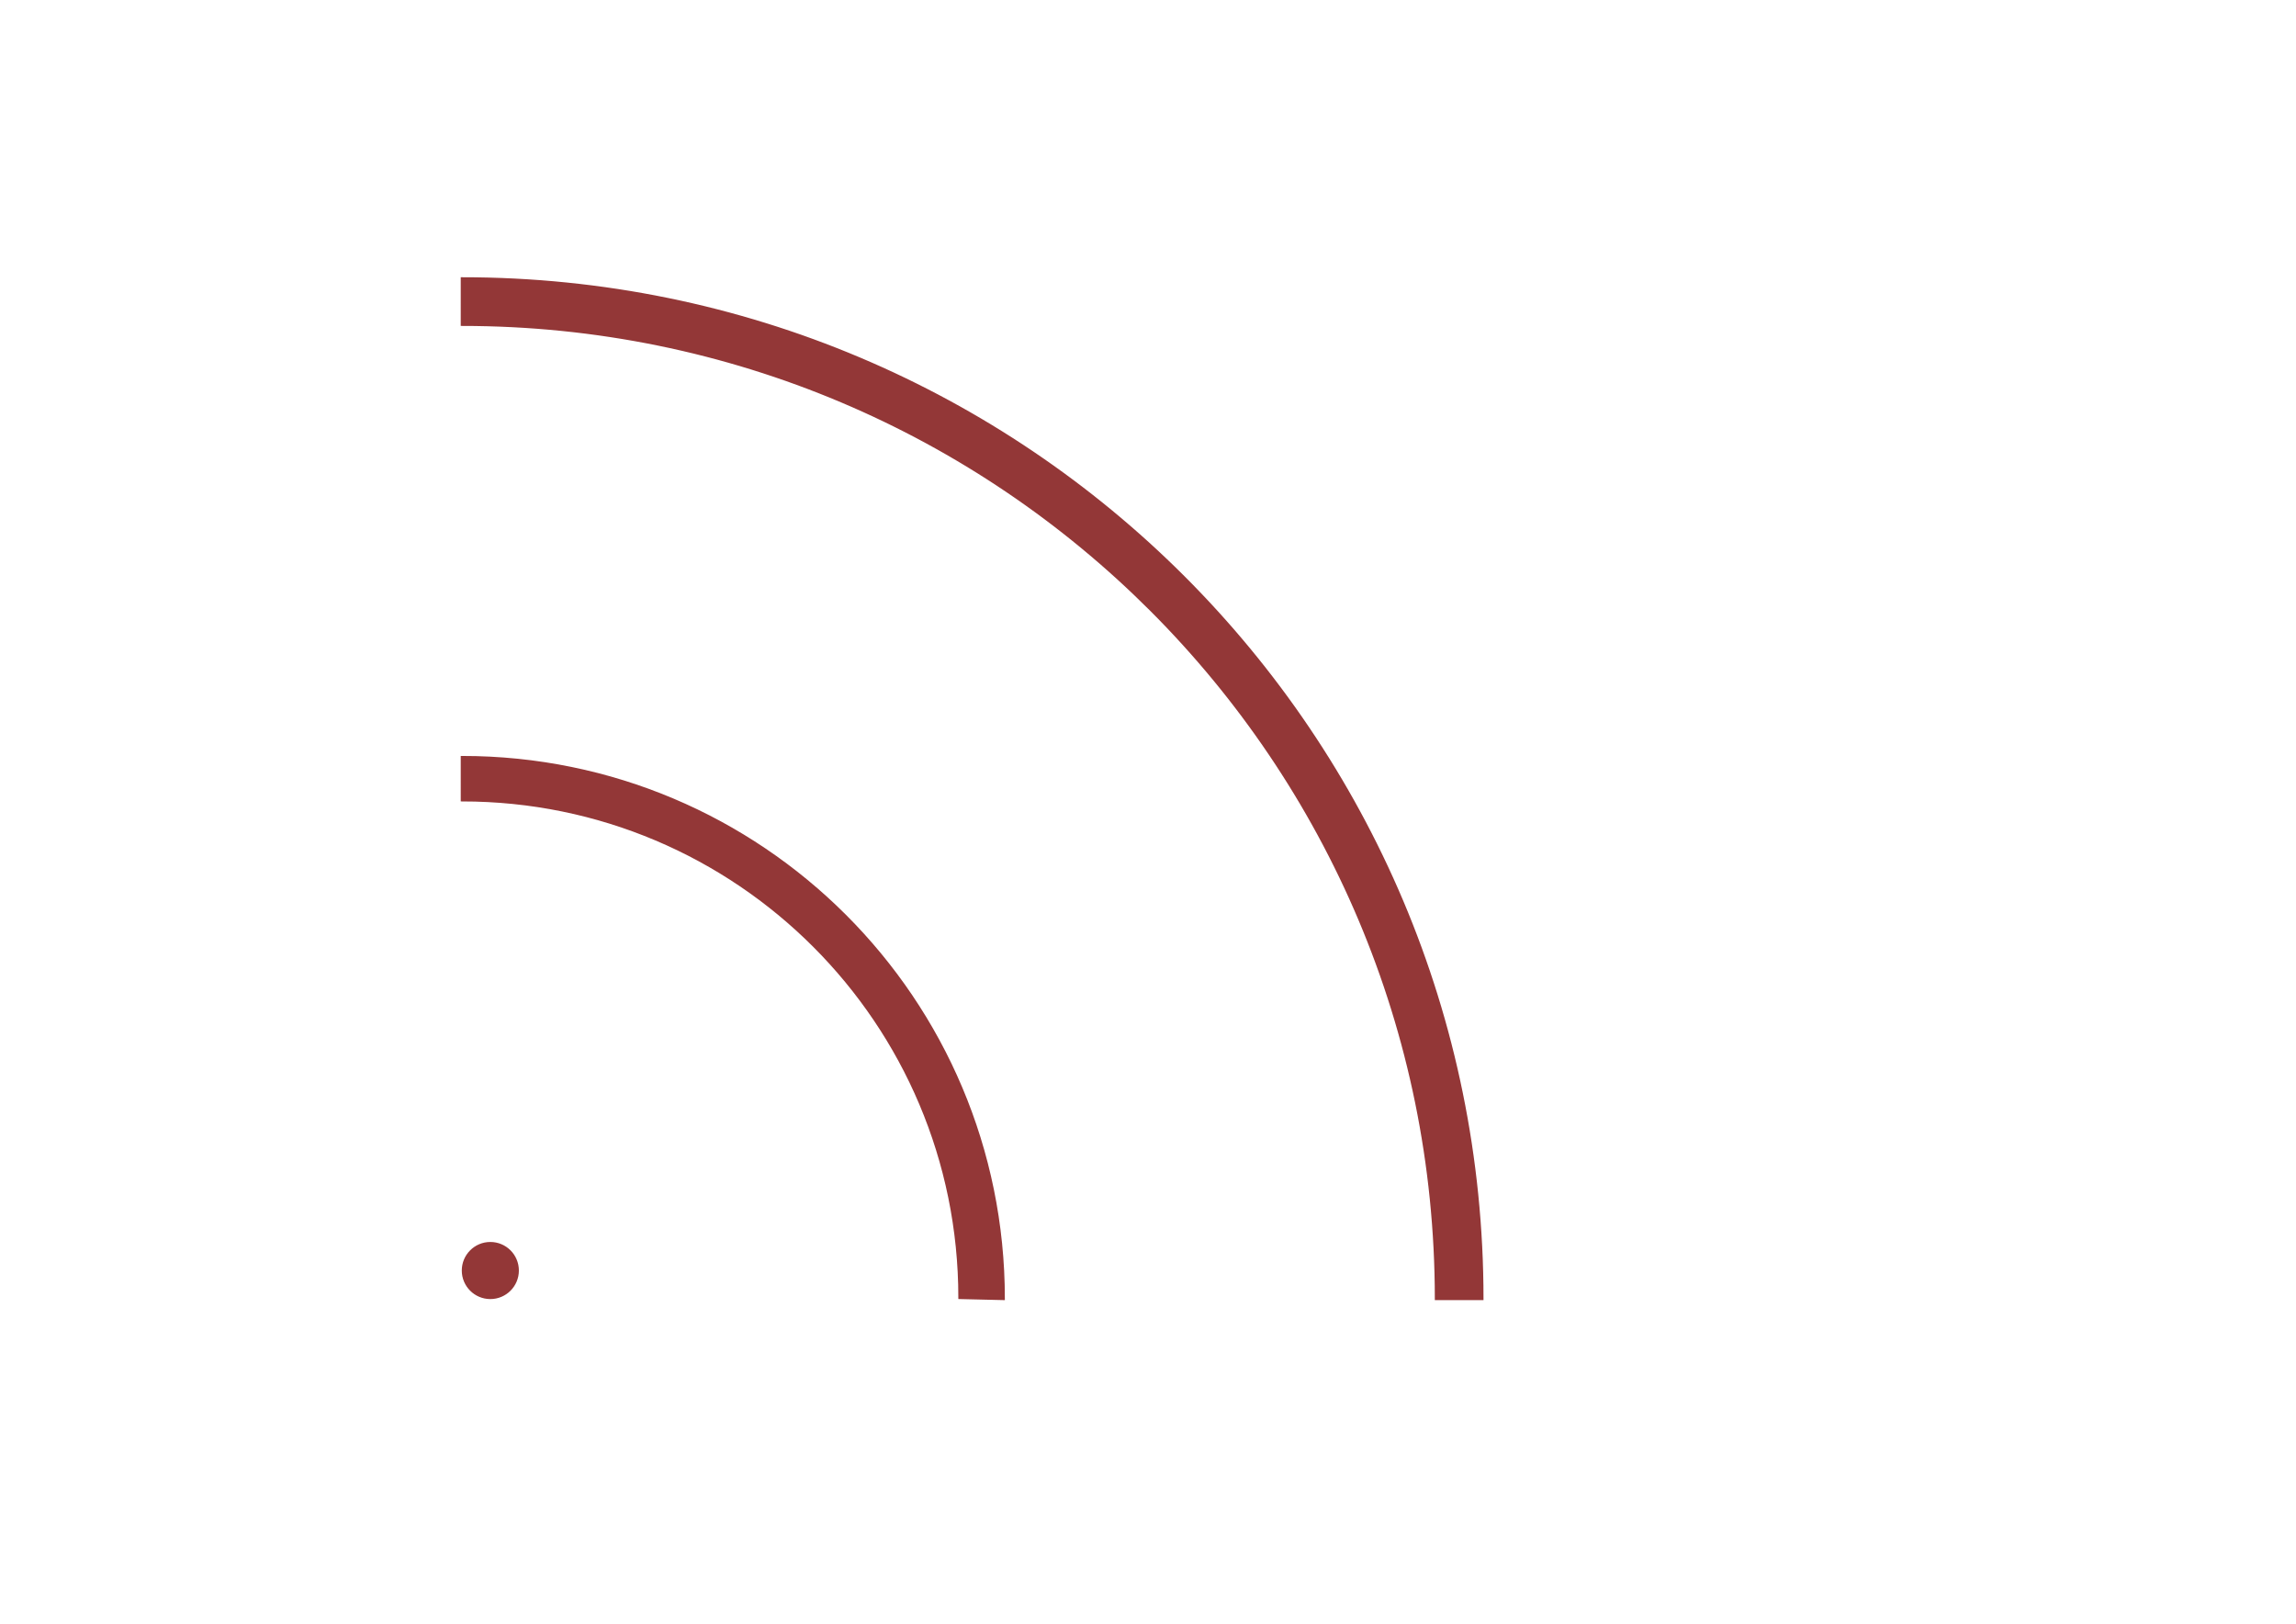 <?xml version="1.0" encoding="utf-8"?>
<!-- Generator: Adobe Illustrator 16.0.0, SVG Export Plug-In . SVG Version: 6.00 Build 0)  -->
<!DOCTYPE svg PUBLIC "-//W3C//DTD SVG 1.1//EN" "http://www.w3.org/Graphics/SVG/1.1/DTD/svg11.dtd">
<svg version="1.1" id="Calque_1" xmlns="http://www.w3.org/2000/svg" xmlns:xlink="http://www.w3.org/1999/xlink" x="0px" y="0px"
	 width="841.889px" height="595.281px" viewBox="0 0 841.889 595.281" enable-background="new 0 0 841.889 595.281"
	 xml:space="preserve">
<circle fill="#933737" stroke="#933737" stroke-width="1" stroke-miterlimit="10" cx="179.793" cy="465.793" r="9.966"/>
<path fill="#933737" stroke="#933737" stroke-width="1" stroke-miterlimit="10" d="M169.445,102.14
	c206.735,0,374.023,167.277,374.023,374h-16.849c0-197.409-159.752-357.151-357.175-357.151V102.14z"/>
<path fill="#933737" stroke="#933737" stroke-width="1" stroke-miterlimit="10" d="M169.445,277.639
	c109.725,0,198.513,88.782,198.513,198.5l-16.058-0.381c0-100.843-81.607-182.443-182.455-182.443V277.639z"/>
</svg>
